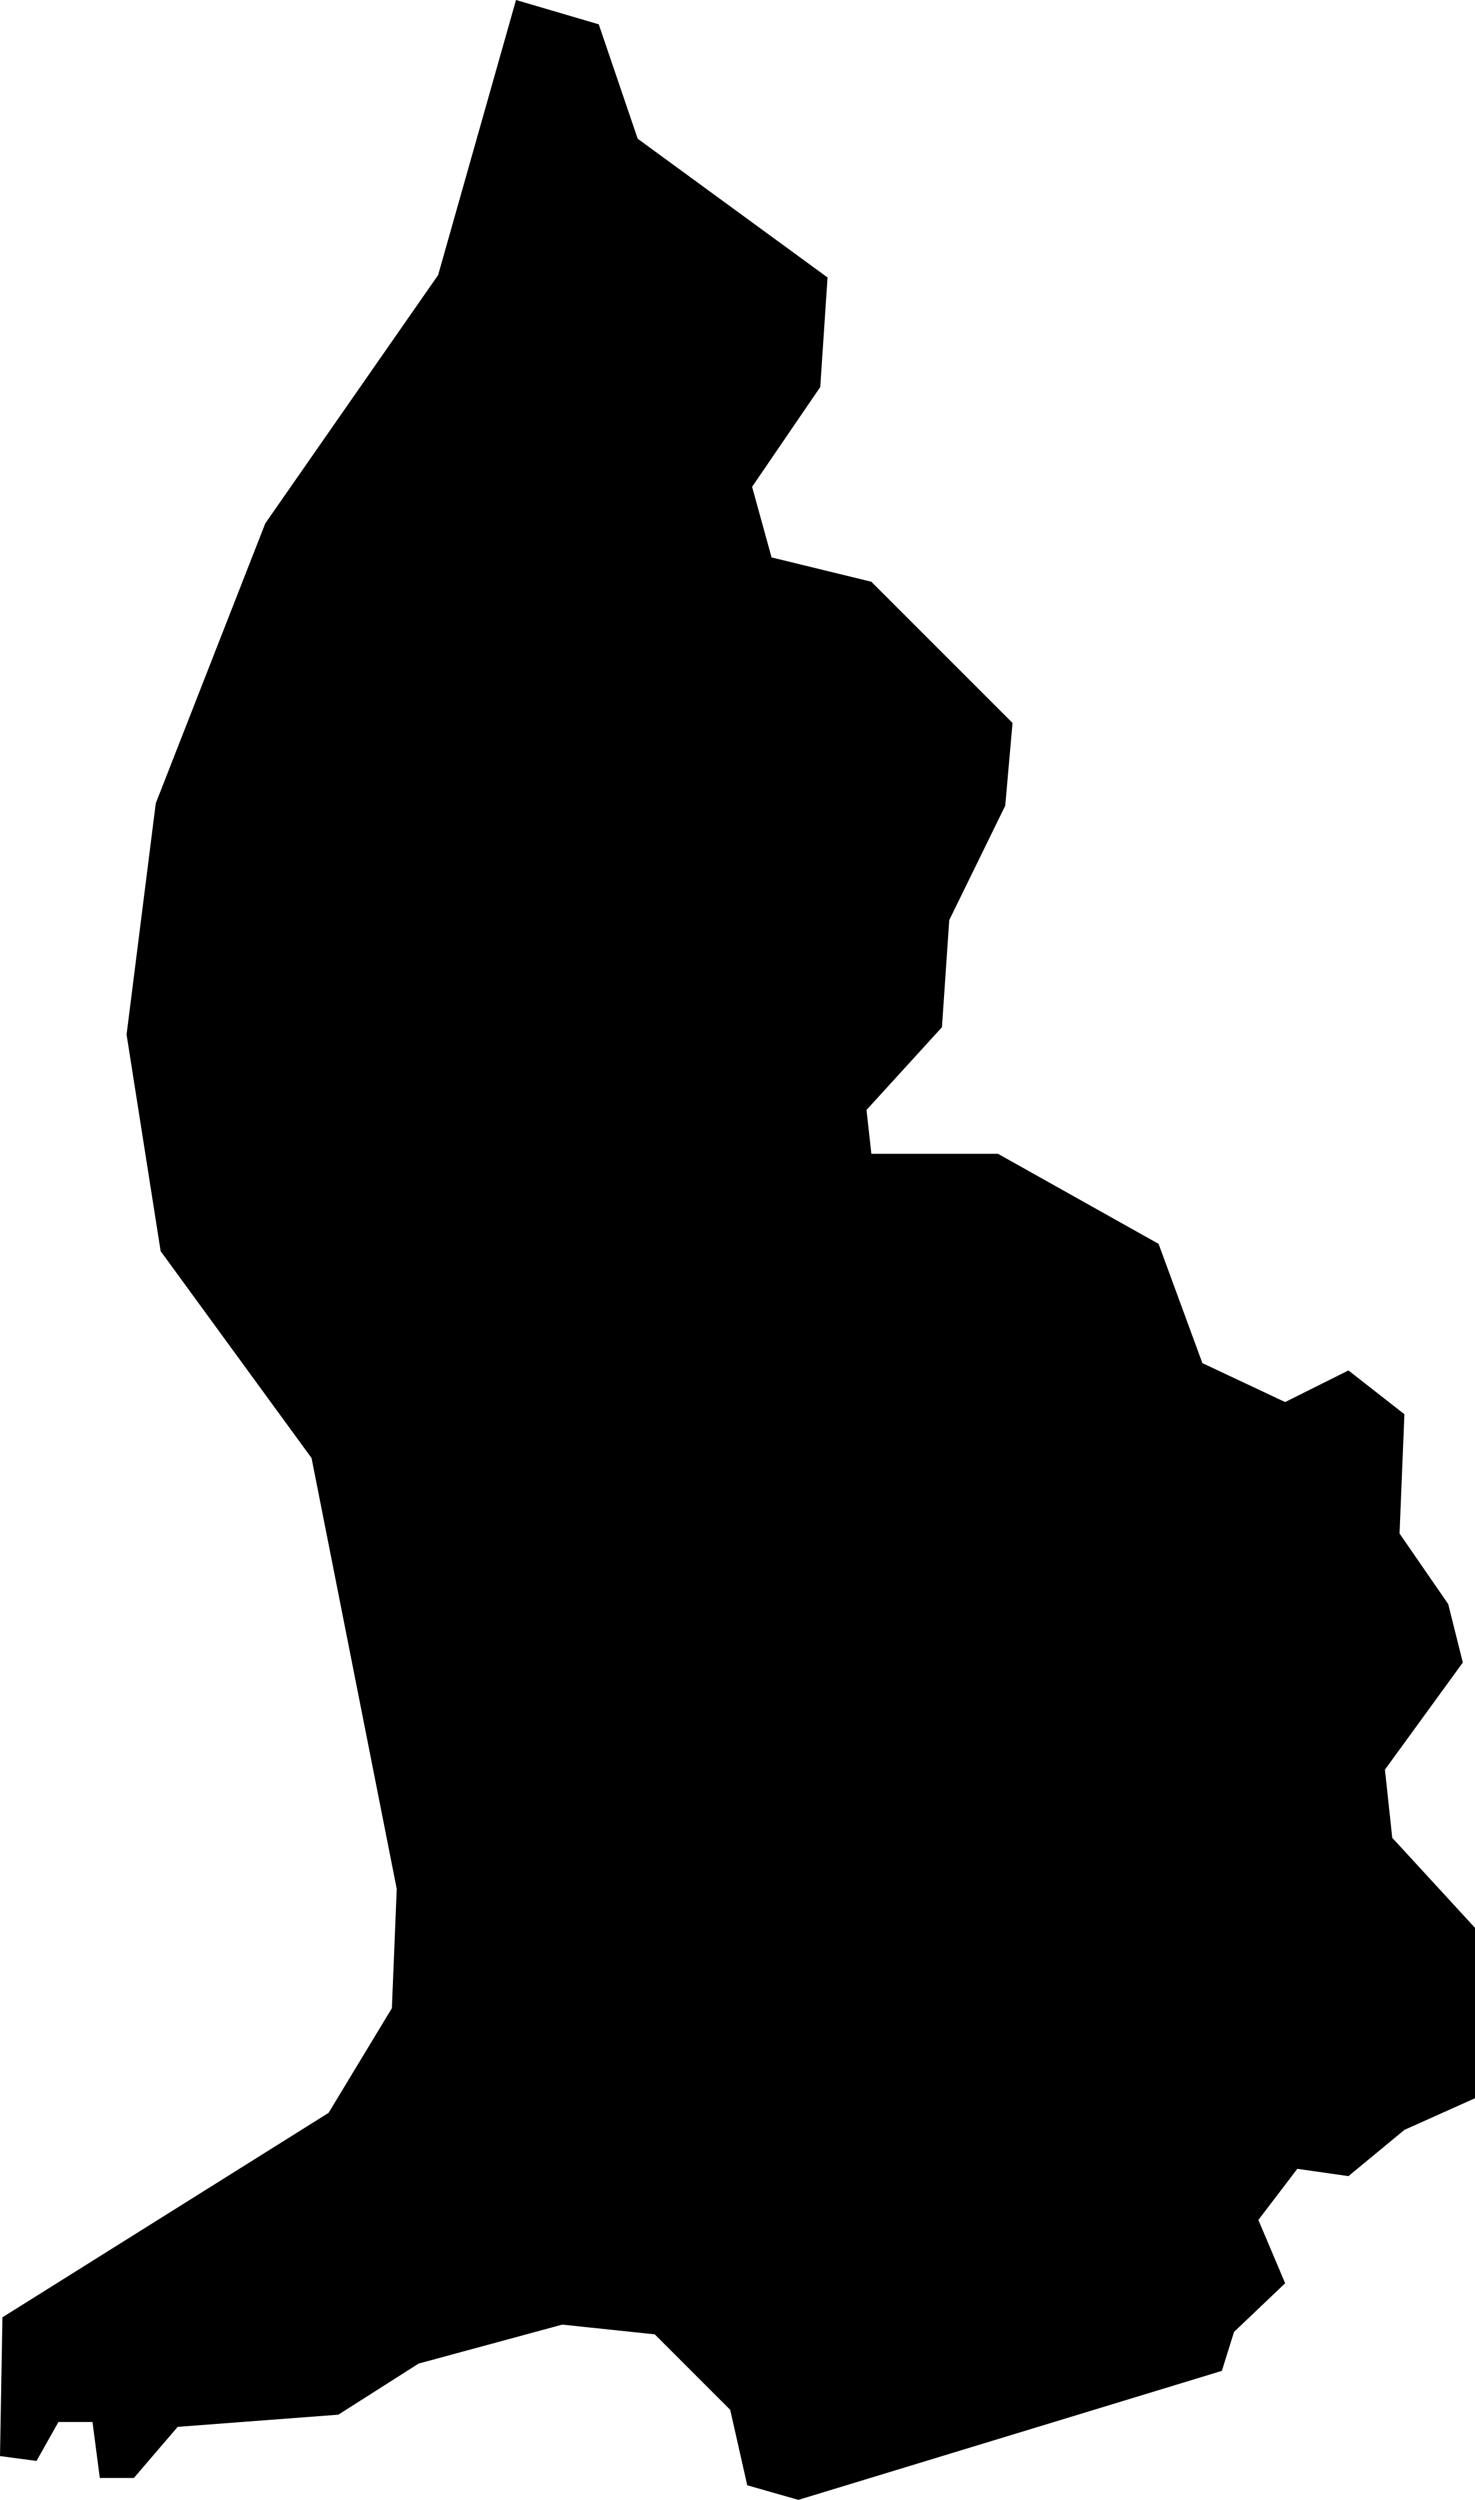 <svg xmlns="http://www.w3.org/2000/svg" viewBox="676.410 261.076 0.606 1.027">
  <path d="M676.622,261.076l-0.032,0.113l-0.071,0.102l-0.045,0.115l-0.012,0.095l0.014,0.089l0.062,0.085l0.035,0.177l-0.002,0.049l-0.026,0.043l-0.134,0.084l-0.001,0.057l0.015,0.002l0.009-0.016h0.014l0.003,0.023h0.014l0.018-0.021l0.066-0.005l0.033-0.021l0.059-0.016l0.038,0.004l0.031,0.031l0.007,0.031l0.021,0.006l0.174-0.053l0.005-0.016l0.021-0.02l-0.011-0.026l0.016-0.021l0.021,0.003l0.023-0.019l0.029-0.013v-0.07l-0.034-0.037l-0.003-0.028l0.032-0.044l-0.006-0.024l-0.02-0.029l0.002-0.049l-0.023-0.018l-0.026,0.013l-0.034-0.016l-0.018-0.049l-0.066-0.037h-0.052l-0.002-0.018l0.031-0.034l0.003-0.044l0.023-0.047l0.003-0.034l-0.058-0.058l-0.041-0.01l-0.008-0.029l0.028-0.041l0.003-0.045l-0.078-0.057l-0.016-0.047l-0.034-0.01L676.622,261.076z"/>
</svg>
